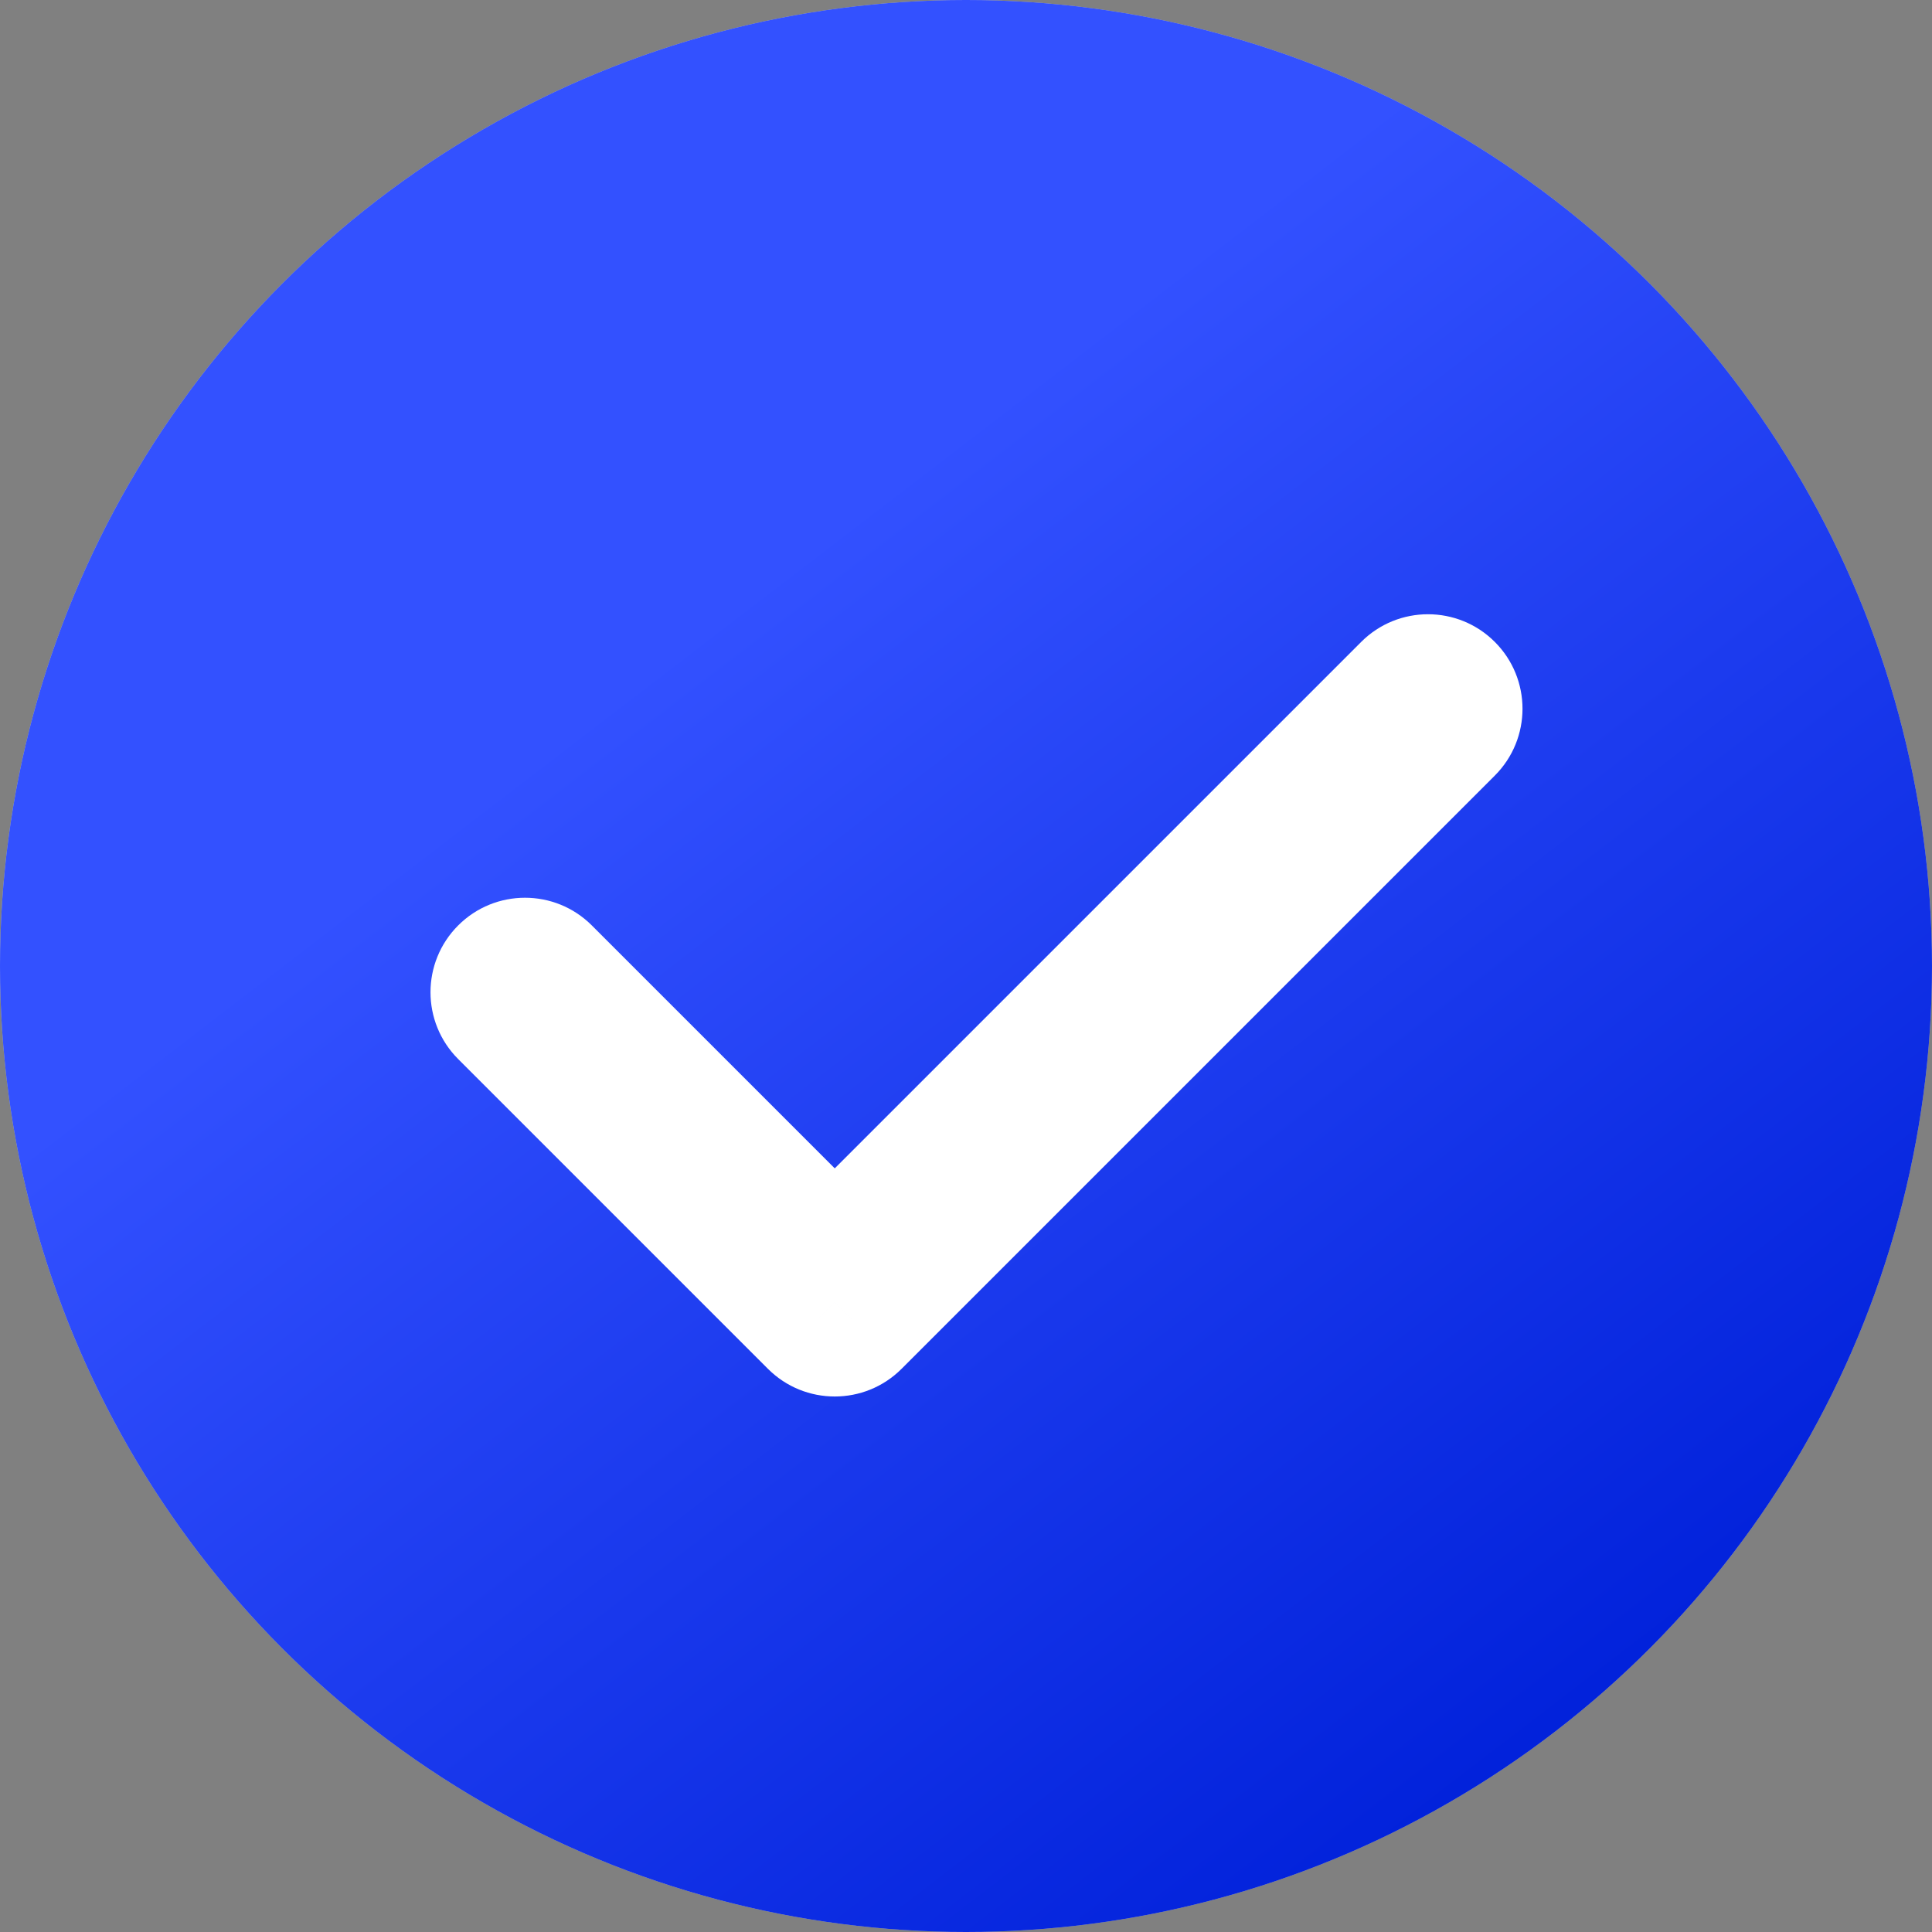 <svg width="152" height="152" viewBox="0 0 152 152" fill="none" xmlns="http://www.w3.org/2000/svg">
<rect x="0" y="0" width="152" height="152" fill="#808080" stroke="none"/>
<circle cx="76" cy="76" r="76" fill="#C4C4C4"/>
<circle cx="76" cy="76" r="76" fill="url(#paint0_linear)"/>
<path d="M46.562 72.808C43.658 69.904 38.951 69.904 36.047 72.808C33.144 75.711 33.144 80.419 36.047 83.322L46.562 72.808ZM65.674 102.435L60.417 107.692C63.321 110.595 68.028 110.595 70.931 107.692L65.674 102.435ZM117.605 61.018C120.509 58.114 120.509 53.407 117.605 50.504C114.702 47.6 109.994 47.6 107.091 50.504L117.605 61.018ZM36.047 83.322L60.417 107.692L70.931 97.177L46.562 72.808L36.047 83.322ZM70.931 107.692L117.605 61.018L107.091 50.504L60.417 97.177L70.931 107.692Z" fill="white"/>
<defs>
<linearGradient id="paint0_linear" x1="56.842" y1="48.094" x2="123.266" y2="134.732" gradientUnits="userSpaceOnUse">
<stop stop-color="#3351FF"/>
<stop offset="1" stop-color="#0222DB"/>
</linearGradient>
</defs>
</svg>

